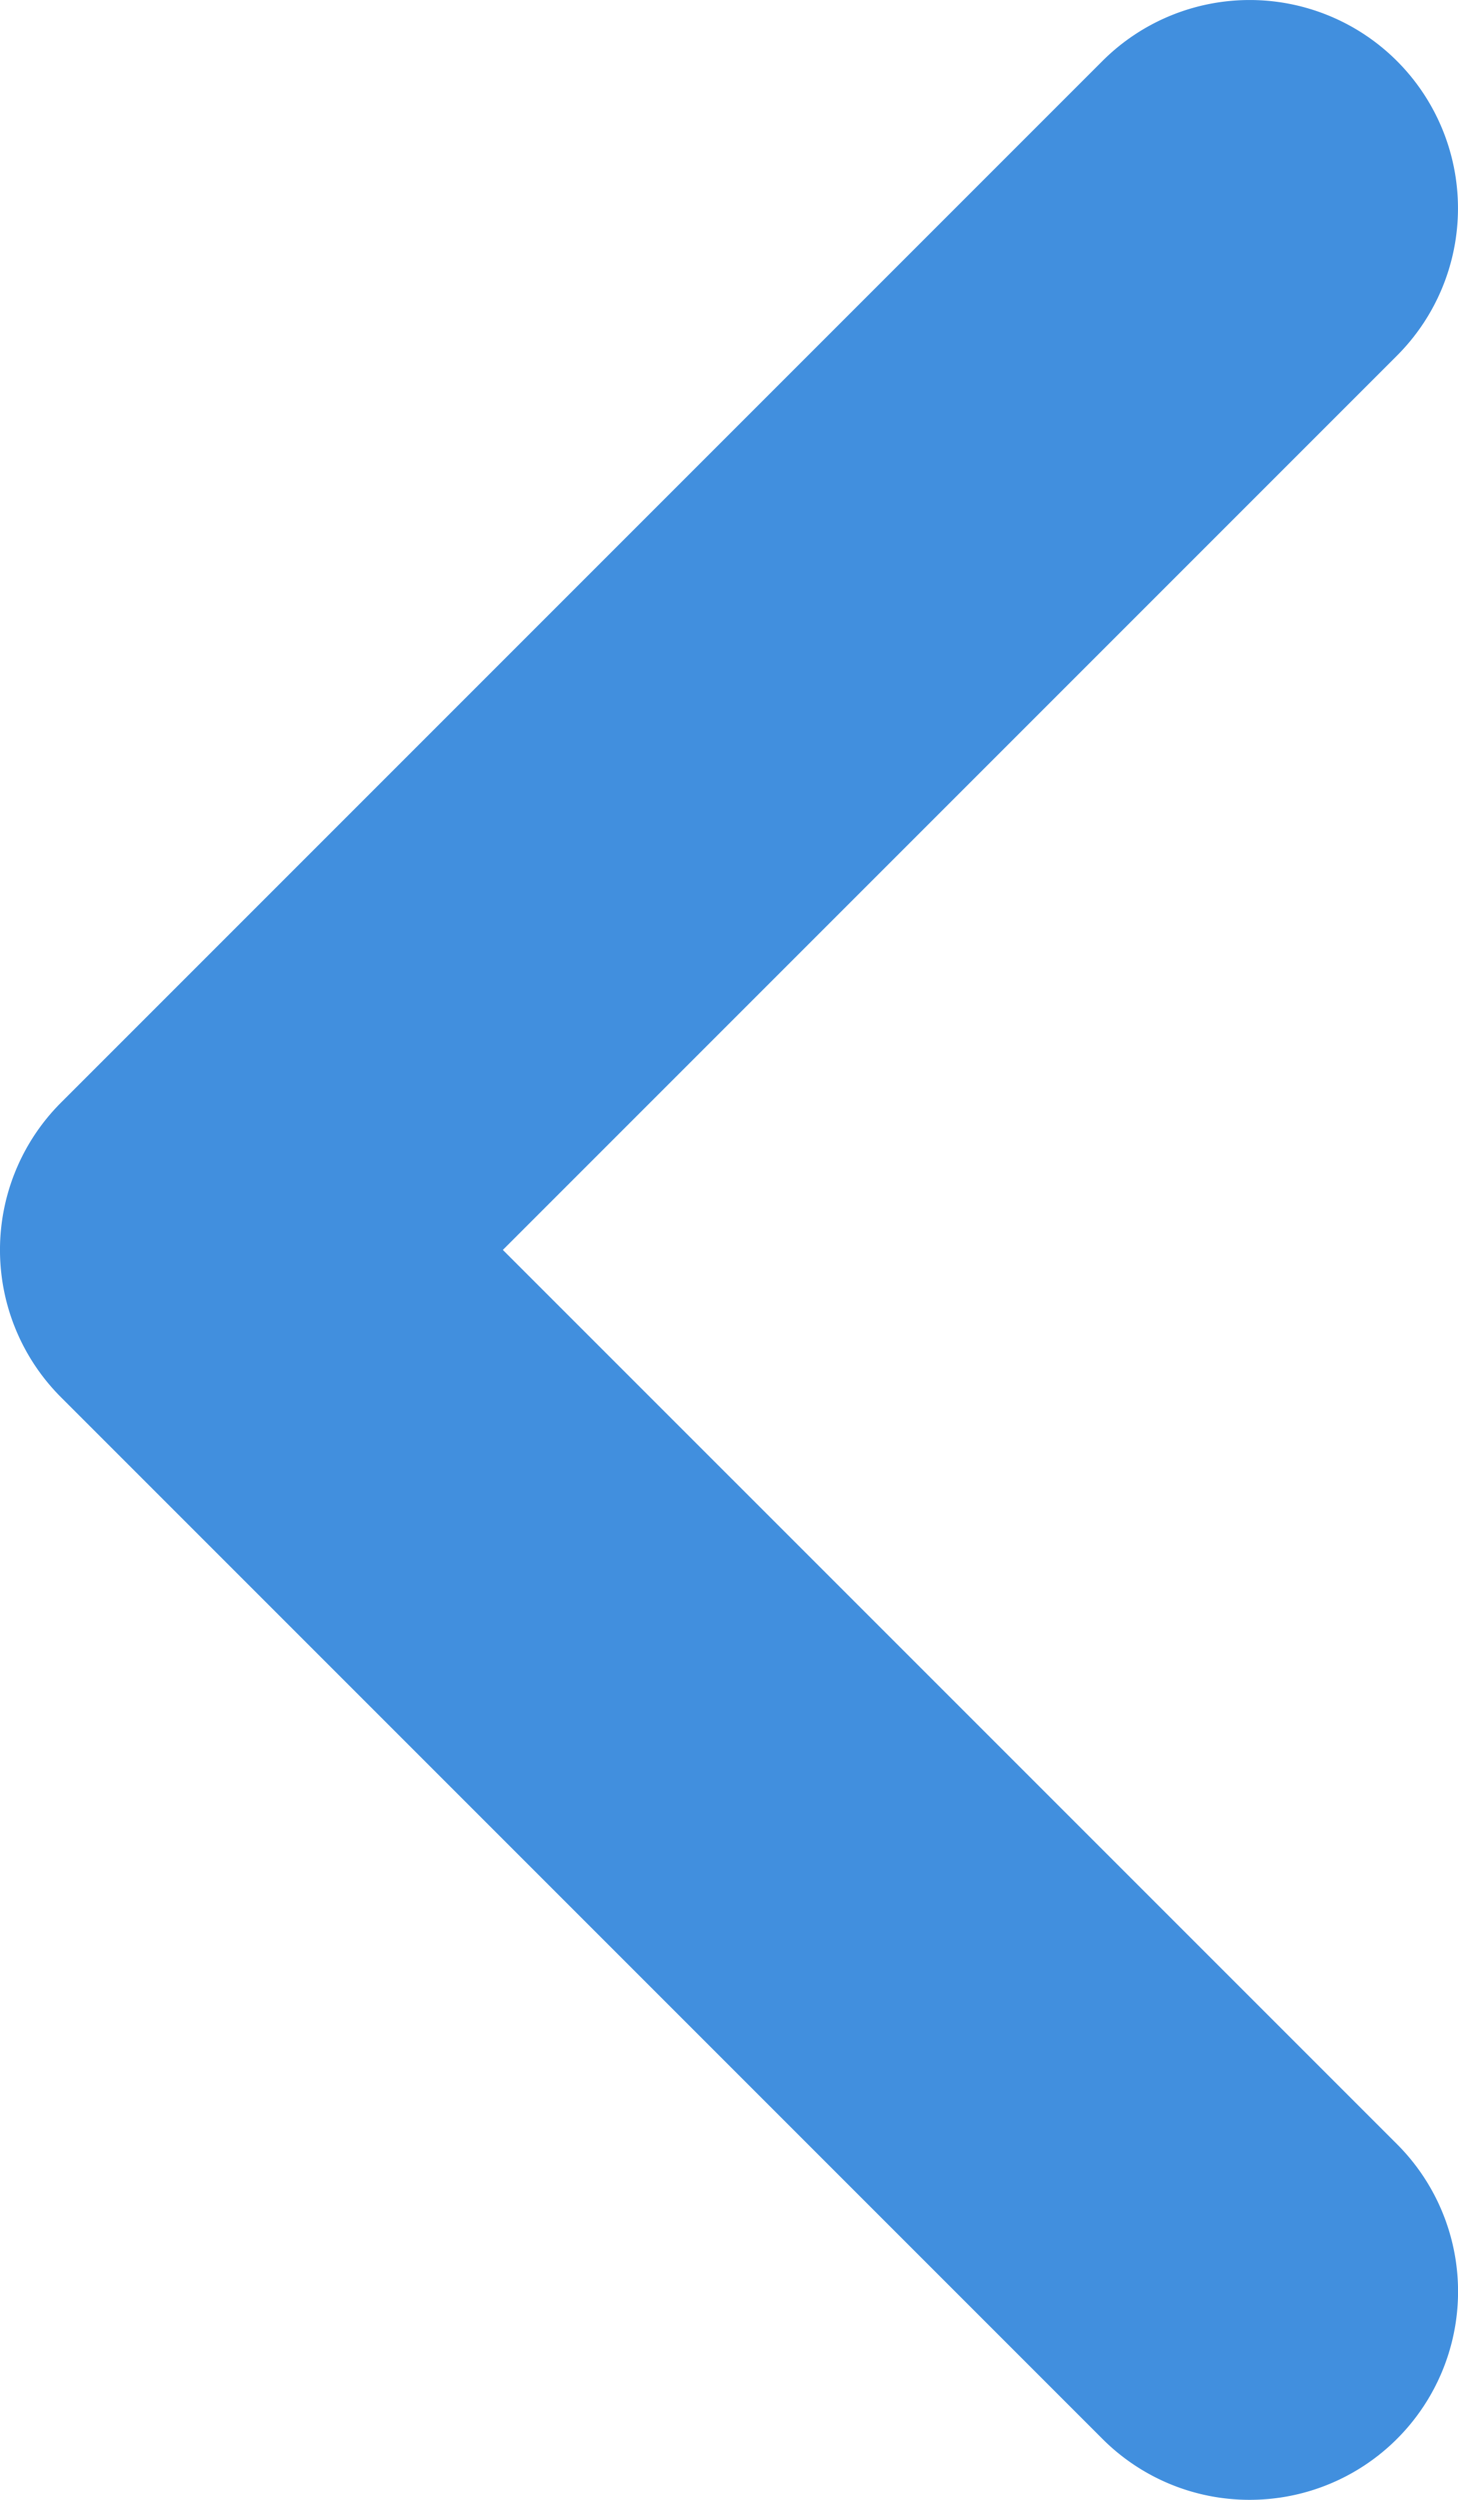 <svg xmlns="http://www.w3.org/2000/svg" viewBox="0 0 28 48"><defs><style>.cls-1{fill:#418fde;}</style></defs><g id="Layer_2" data-name="Layer 2"><g id="Icons"><path class="cls-1" d="M24,48a3.989,3.989,0,0,1-2.829-1.171l-20-20a4.001,4.001,0,0,1,0-5.657l20-20a4,4,0,0,1,5.657,5.657L9.657,24,26.829,41.171a4,4,0,0,1-2.829,6.829Z"/></g></g></svg>
